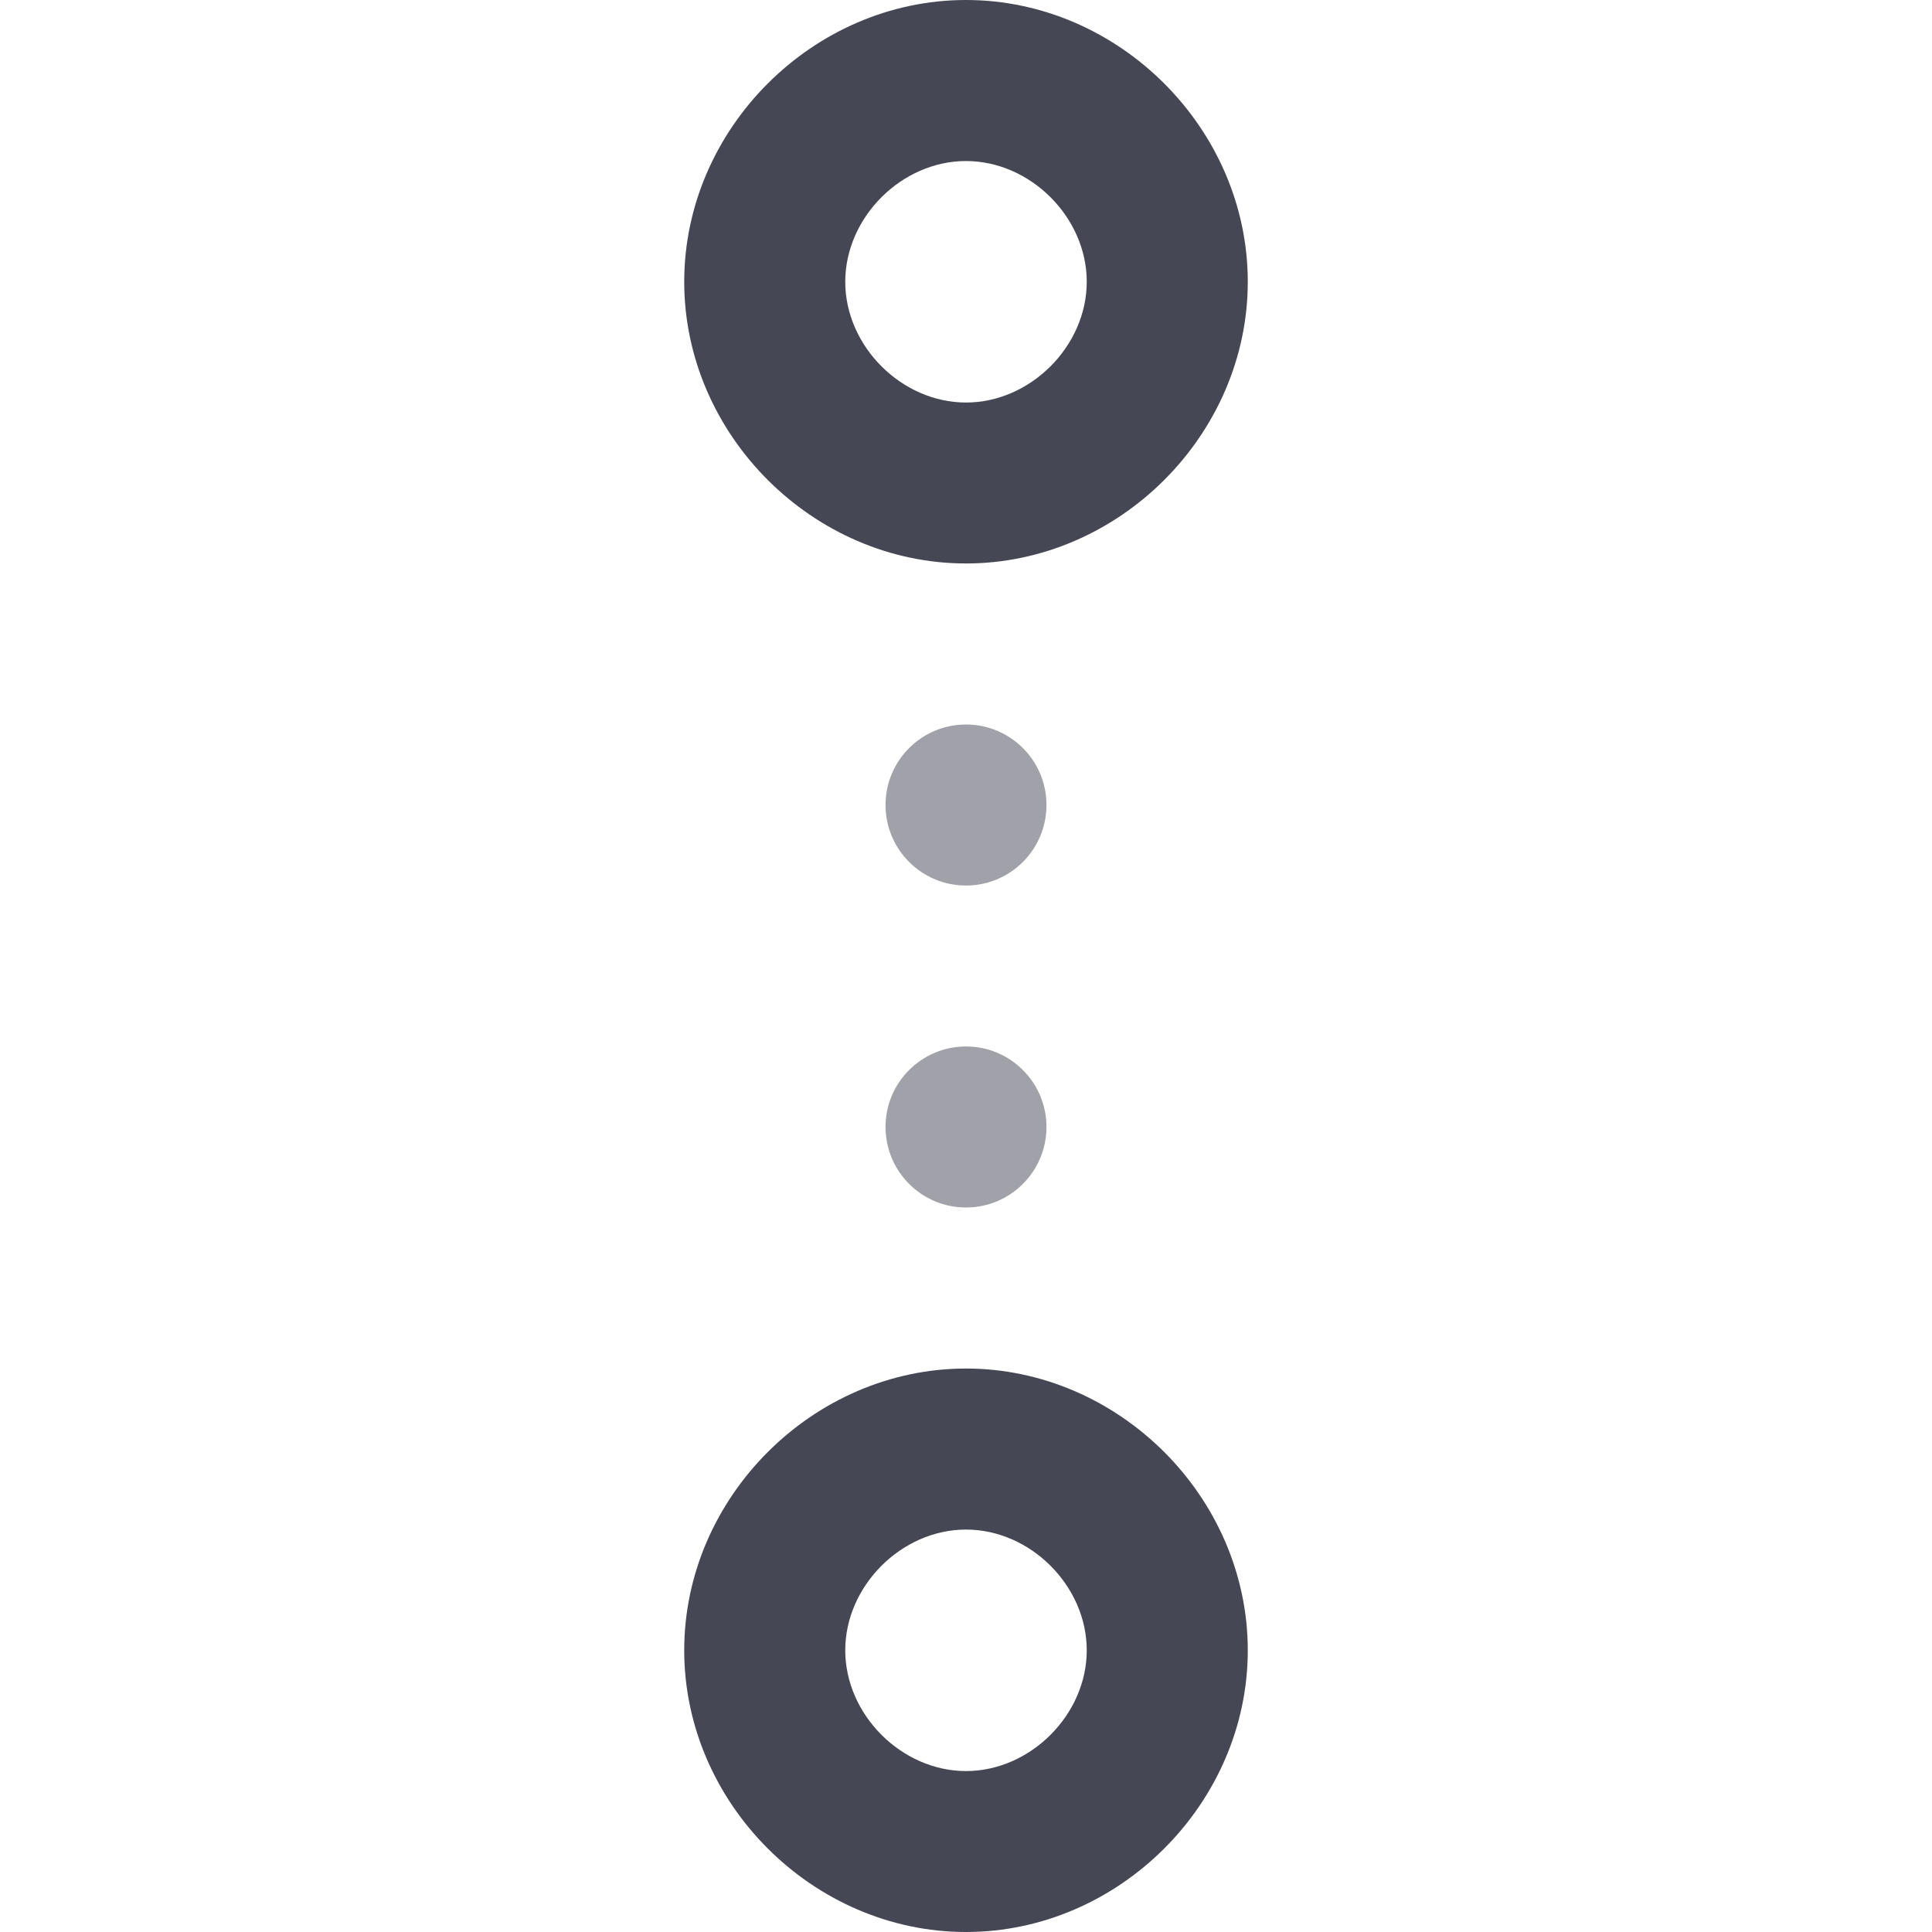 <svg width="20" height="20" viewBox="0 0 20 20" fill="none" xmlns="http://www.w3.org/2000/svg">
<path d="M10 5.833C8.417 5.833 7.083 4.5 7.083 2.917C7.083 1.333 8.417 0 10 0C11.583 0 12.917 1.333 12.917 2.917C12.917 4.5 11.583 5.833 10 5.833ZM10 1.667C9.333 1.667 8.75 2.25 8.75 2.917C8.75 3.583 9.333 4.167 10 4.167C10.667 4.167 11.25 3.583 11.25 2.917C11.25 2.25 10.667 1.667 10 1.667Z" fill="#454754"/>
<path d="M10 20C8.417 20 7.083 18.667 7.083 17.084C7.083 15.5 8.417 14.167 10 14.167C11.583 14.167 12.917 15.5 12.917 17.084C12.917 18.667 11.583 20 10 20ZM10 15.834C9.333 15.834 8.75 16.417 8.75 17.084C8.75 17.75 9.333 18.334 10 18.334C10.667 18.334 11.25 17.75 11.25 17.084C11.25 16.417 10.667 15.834 10 15.834Z" fill="#454754"/>
<path opacity="0.5" d="M10 9.167C10.46 9.167 10.833 8.794 10.833 8.333C10.833 7.873 10.46 7.5 10 7.5C9.54 7.5 9.167 7.873 9.167 8.333C9.167 8.794 9.54 9.167 10 9.167Z" fill="#454754"/>
<path opacity="0.5" d="M10 12.5C10.46 12.5 10.833 12.127 10.833 11.666C10.833 11.206 10.46 10.833 10 10.833C9.54 10.833 9.167 11.206 9.167 11.666C9.167 12.127 9.54 12.5 10 12.5Z" fill="#454754"/>
</svg>
